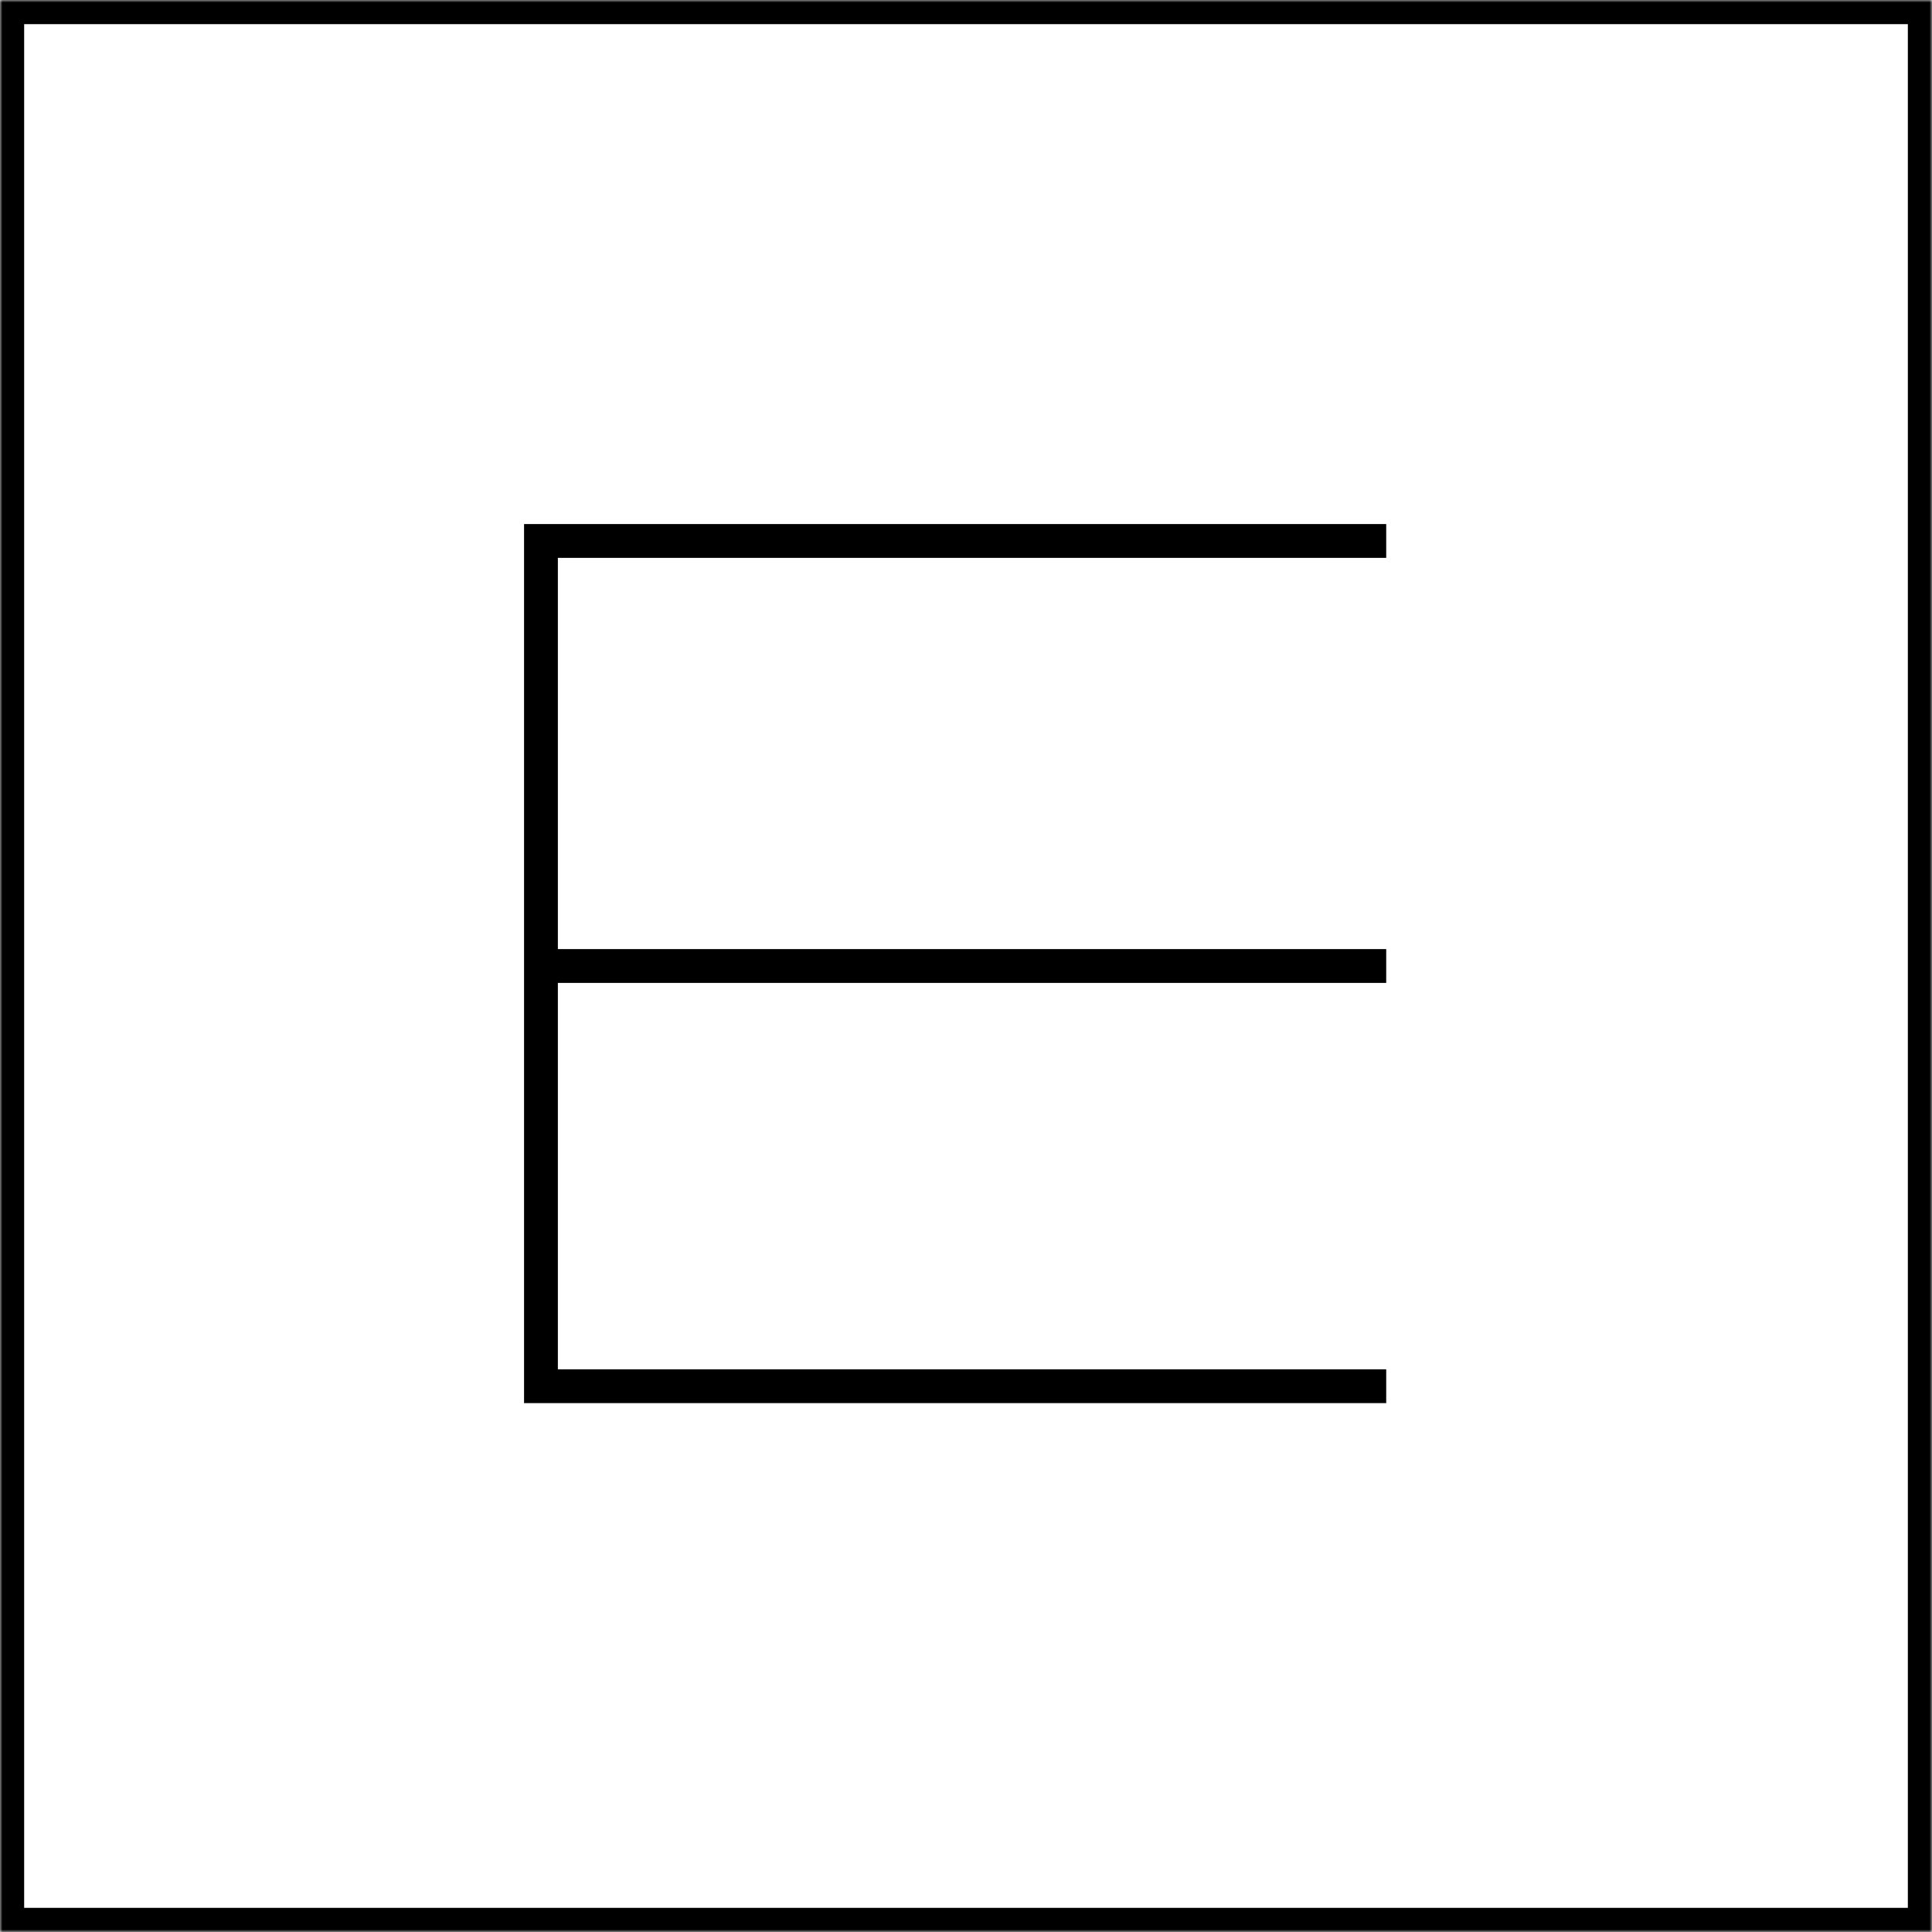 <svg width="400" height="400" viewBox="0 0 400 400" fill="none" xmlns="http://www.w3.org/2000/svg">
<mask id="path-1-inside-1_1556_727" fill="white">
<path d="M0 400L0 0H400V400H0Z"/>
</mask>
<path d="M0 400L0 0H400V400H0Z" stroke="black" stroke-width="10" mask="url(#path-1-inside-1_1556_727)"/>
<path d="M113 200H287" stroke="black" stroke-width="7"/>
<path d="M287 112L112 112L112 287H287" stroke="black" stroke-width="7"/>
</svg>
